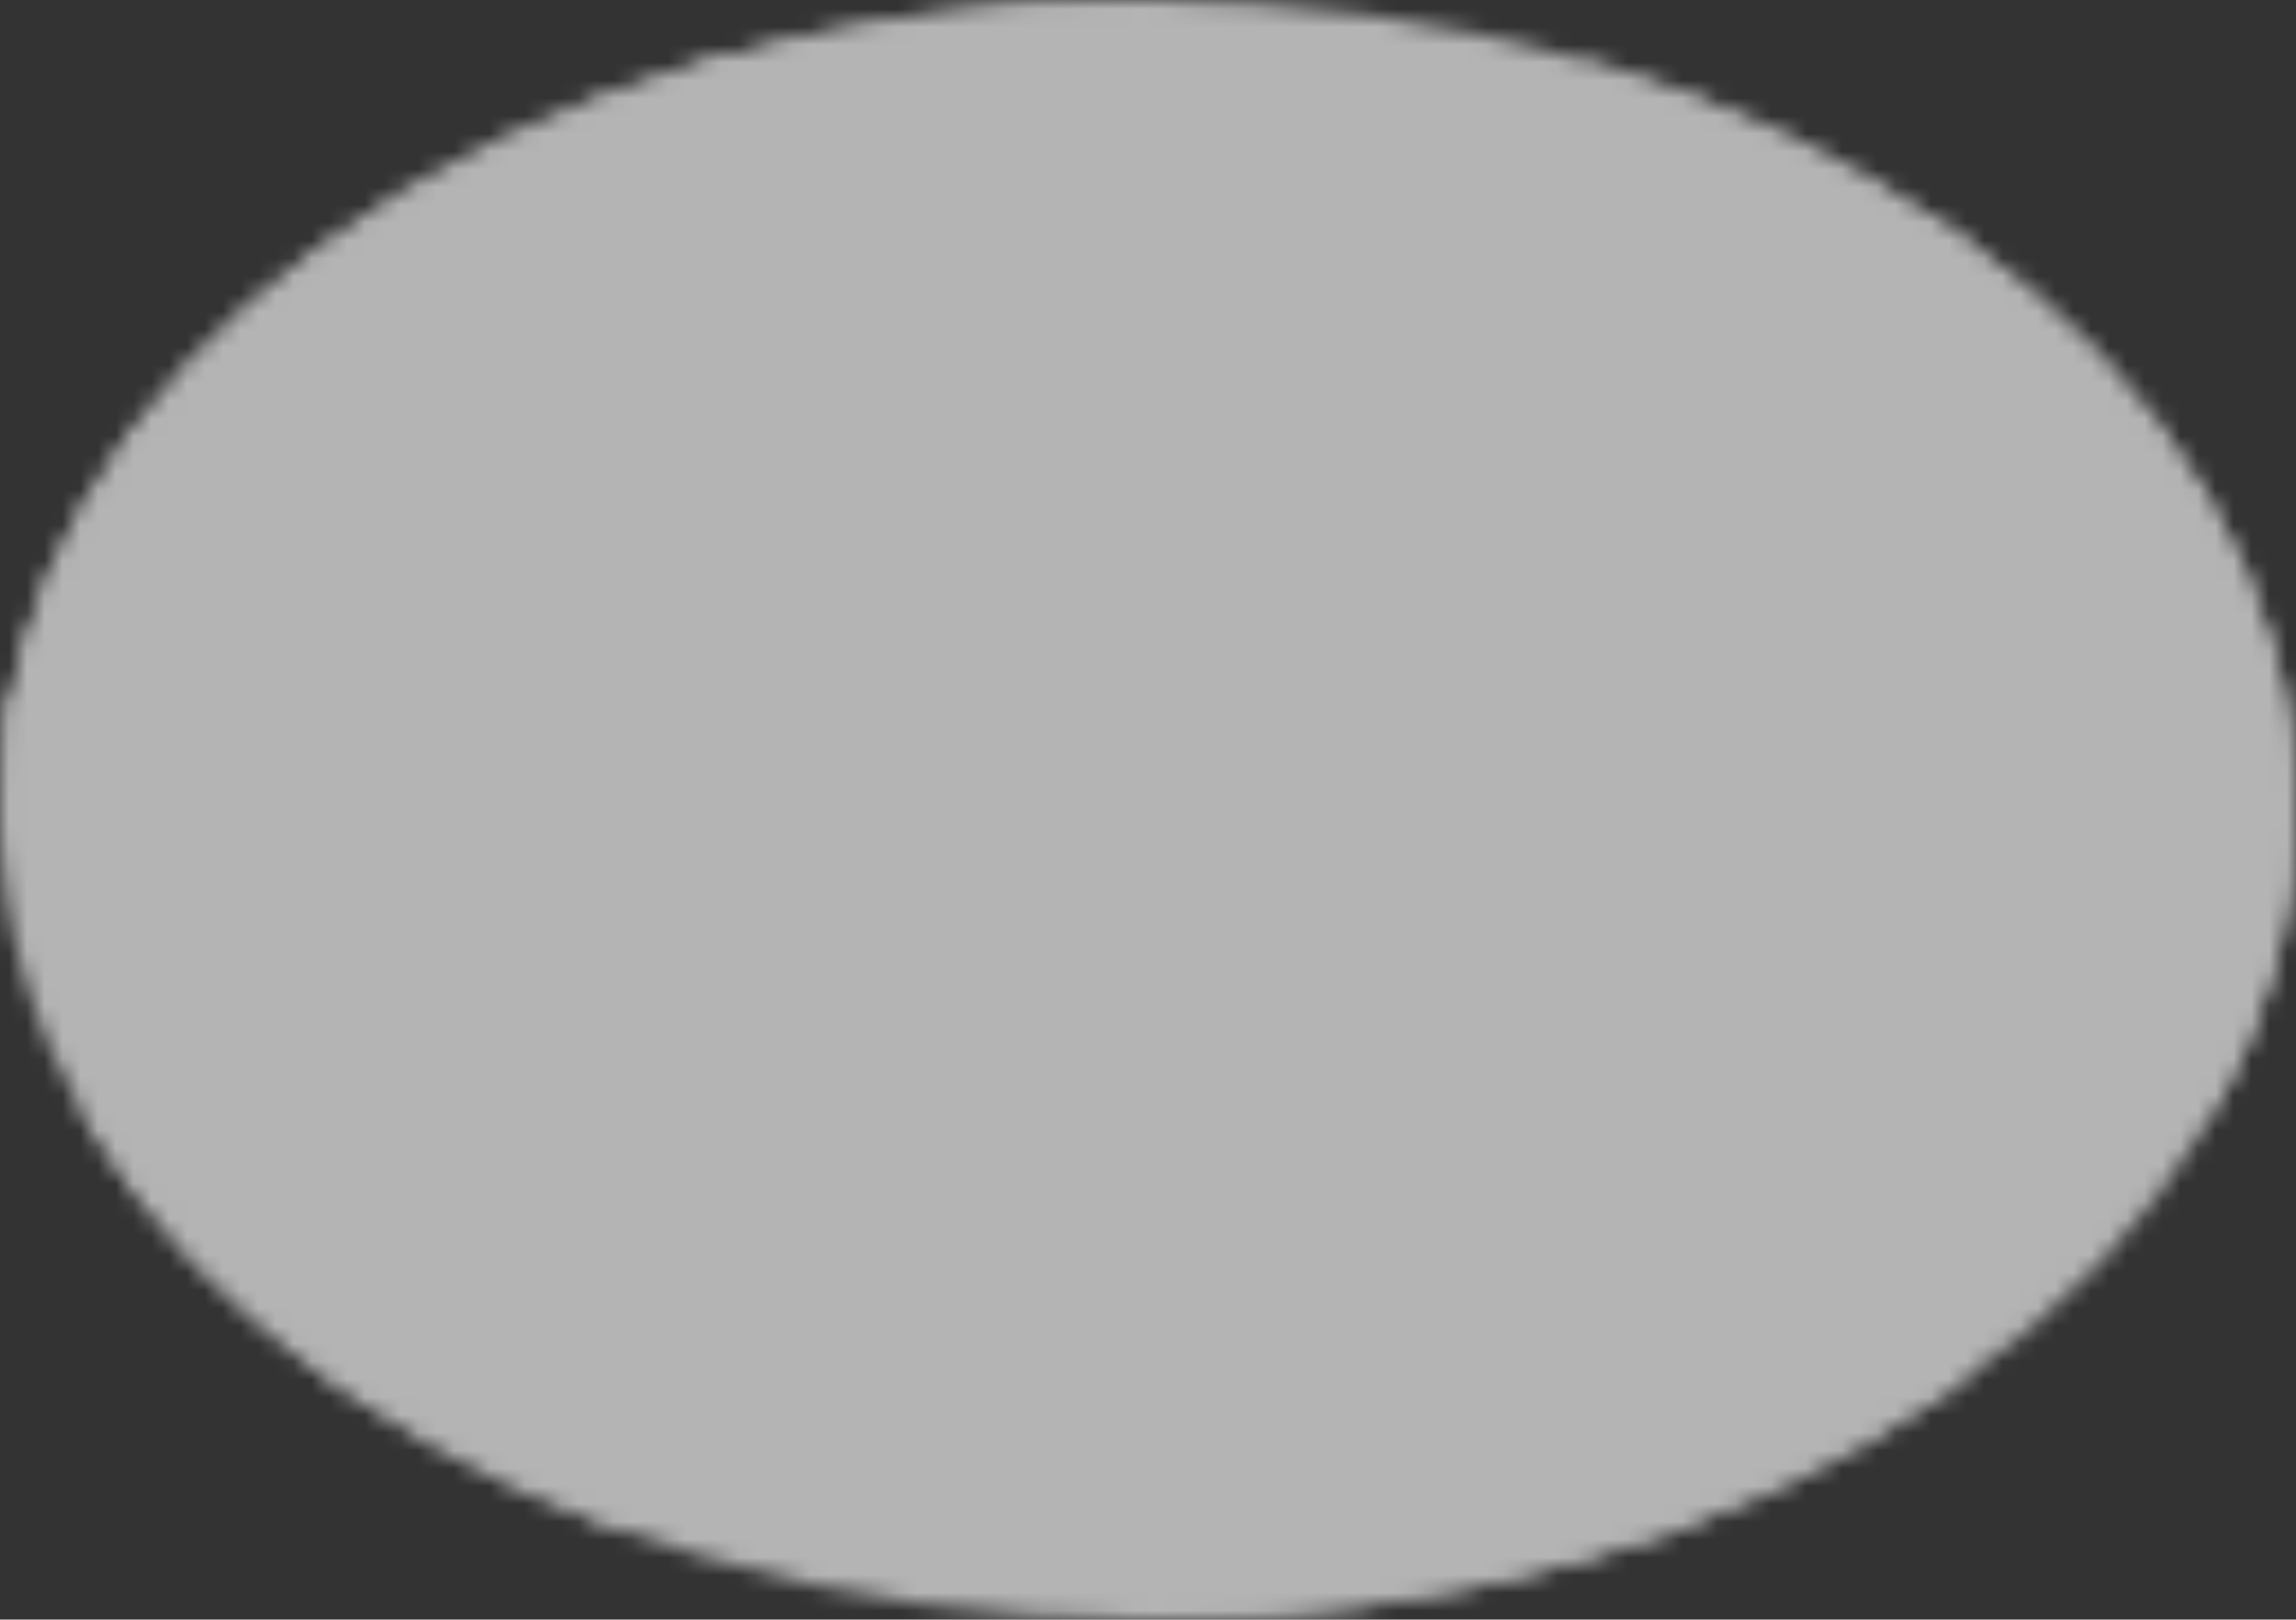 <svg width="129" height="91" viewBox="0 0 129 91" fill="none" xmlns="http://www.w3.org/2000/svg">
<rect x="0" y="0" width="129" height="91" fill="#333333" stroke="none"/>
<mask id="mask0_110_325" style="mask-type:luminance" maskUnits="userSpaceOnUse" x="0" y="0" width="130" height="91">
<path d="M127 45.5C127.011 51.23 125.39 56.904 122.231 62.195C119.072 67.486 114.438 72.289 108.597 76.326C102.803 80.352 95.927 83.543 88.36 85.717C80.794 87.892 72.686 89.007 64.5 89C29.981 89 2 69.525 2 45.5C1.978 34.346 8.134 23.616 19.188 15.539C25.02 11.256 32.047 7.846 39.838 5.518C47.629 3.19 56.021 1.993 64.5 2C72.686 1.993 80.794 3.108 88.36 5.283C95.927 7.457 102.803 10.649 108.597 14.674C114.438 18.711 119.072 23.514 122.231 28.805C125.39 34.096 127.011 39.77 127 45.5Z" fill="white" stroke="white" stroke-width="4" stroke-linecap="round" stroke-linejoin="round"/>
<path d="M127 45.5C117.882 45.5 92.725 43.108 70.21 49.987C45.75 57.462 28.041 69.057 20.322 76.27" stroke="black" stroke-width="4" stroke-linecap="round" stroke-linejoin="round"/>
<path d="M41.062 5.163C50.843 11.446 72.187 27.443 80.125 43.325C88.062 59.207 91 78.734 92.812 84.291" stroke="black" stroke-width="4" stroke-linecap="round" stroke-linejoin="round"/>
<path d="M2.481 40.062C14.288 40.558 45.541 41.004 65.541 35.06C85.541 29.116 102.75 18.182 108.653 14.713" stroke="black" stroke-width="4" stroke-linecap="round" stroke-linejoin="round"/>
<path d="M6.688 62.058C12.195 71.337 22.127 79.011 34.812 83.789M2 45.5C1.978 34.346 8.134 23.616 19.188 15.539C25.02 11.256 32.047 7.846 39.838 5.518C47.629 3.19 56.021 1.993 64.5 2M89.5 5.619C96.618 7.787 103.093 10.857 108.597 14.674C114.438 18.711 119.072 23.514 122.231 28.805C125.39 34.096 127.011 39.77 127 45.5C127 50.855 125.609 55.986 123.062 60.725M64.5 89C72.686 89.007 80.794 87.892 88.36 85.717C95.927 83.543 102.803 80.352 108.597 76.326" stroke="white" stroke-width="4" stroke-linecap="round" stroke-linejoin="round"/>
</mask>
<g mask="url(#mask0_110_325)">
<path d="M-19 -7H131V97.4H-19V-7Z" fill="white" fill-opacity="0.63"/>
</g>
</svg>
